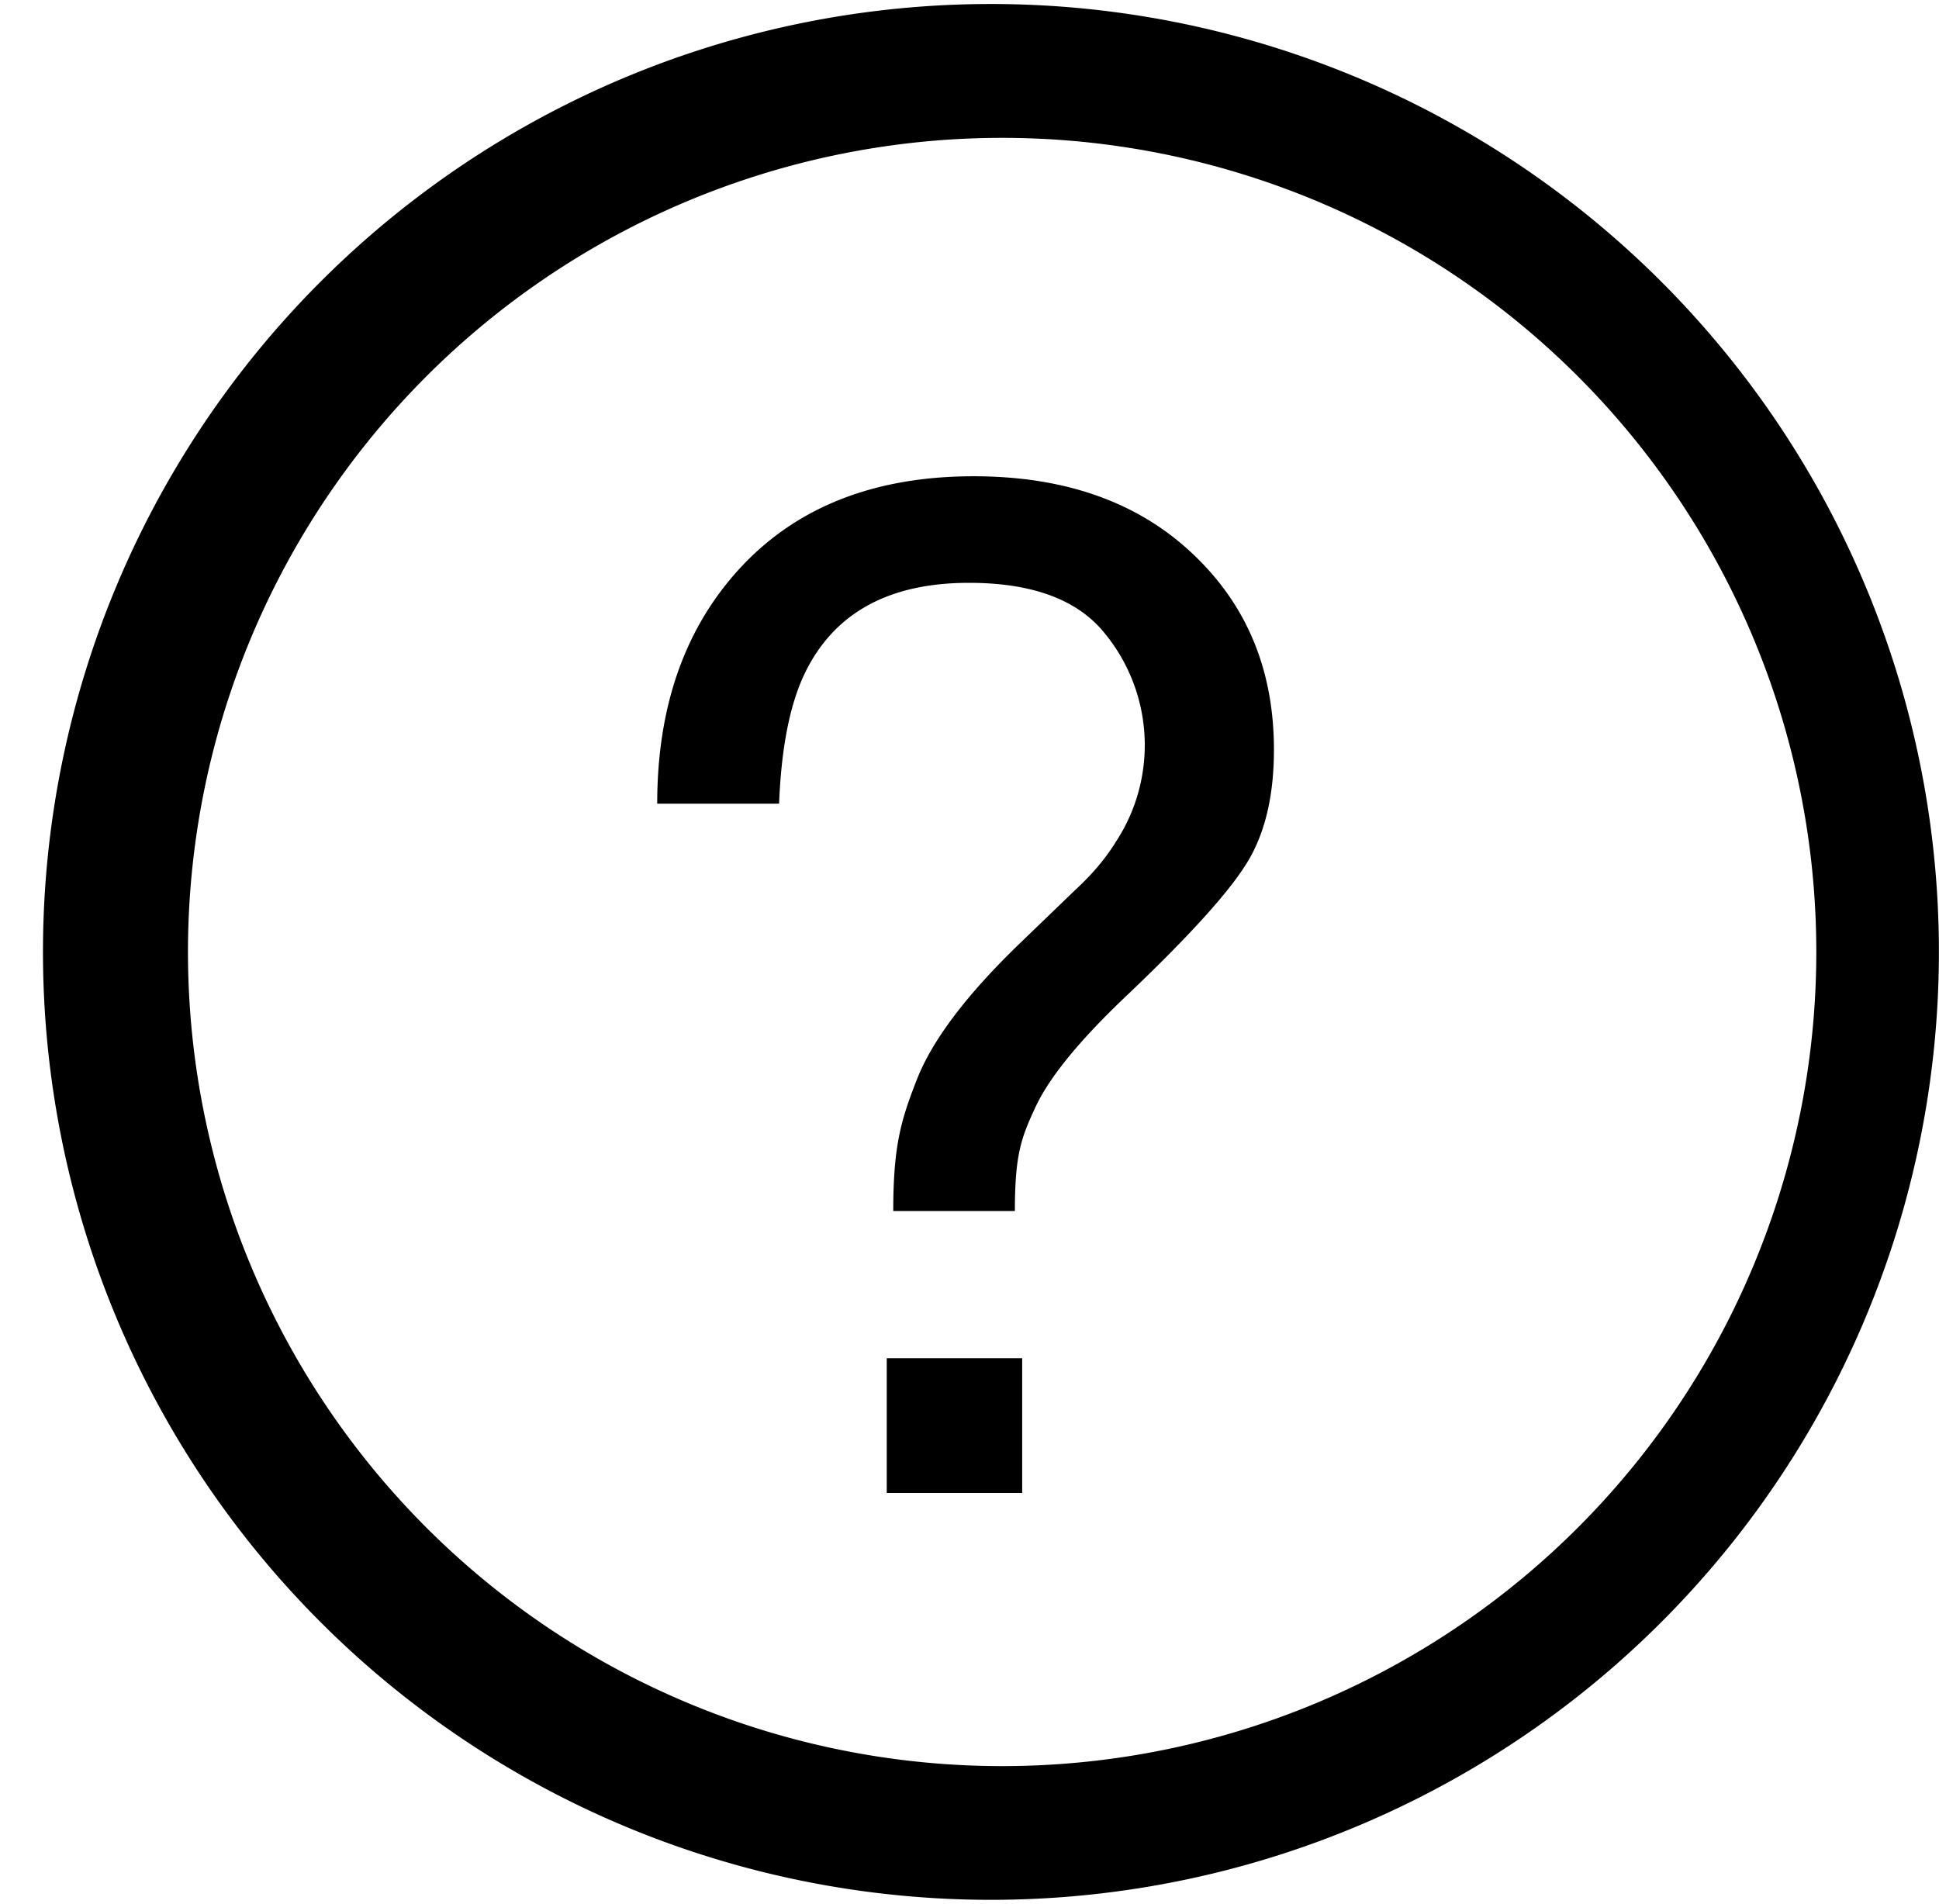 <svg xmlns="http://www.w3.org/2000/svg" viewBox="0 0 14.318 14.059"><path d="M7.4.03a7 7 0 1 0 .002 13.999A7 7 0 0 0 7.4.03zm0 13.012a6.012 6.012 0 1 1 0-12.024 6.012 6.012 0 0 1 0 12.024zM5.478 4.181c.416-.442.987-.664 1.712-.664.67 0 1.209.189 1.612.568.404.378.605.862.605 1.451 0 .356-.072.646-.22.868-.145.223-.446.549-.9.979-.328.315-.543.58-.643.797-.1.217-.15.338-.15.763h-.898c0-.481.057-.671.172-.965.114-.295.369-.632.763-1.012l.413-.398c.124-.114.224-.234.3-.358a1.301 1.301 0 0 0-.092-1.54c-.2-.244-.533-.366-.997-.366-.574 0-.971.209-1.191.626-.124.233-.194.568-.211 1.005h-.9c0-.726.209-1.311.625-1.754zm1.07 5.849h1v.995h-1v-.995z"/></svg>